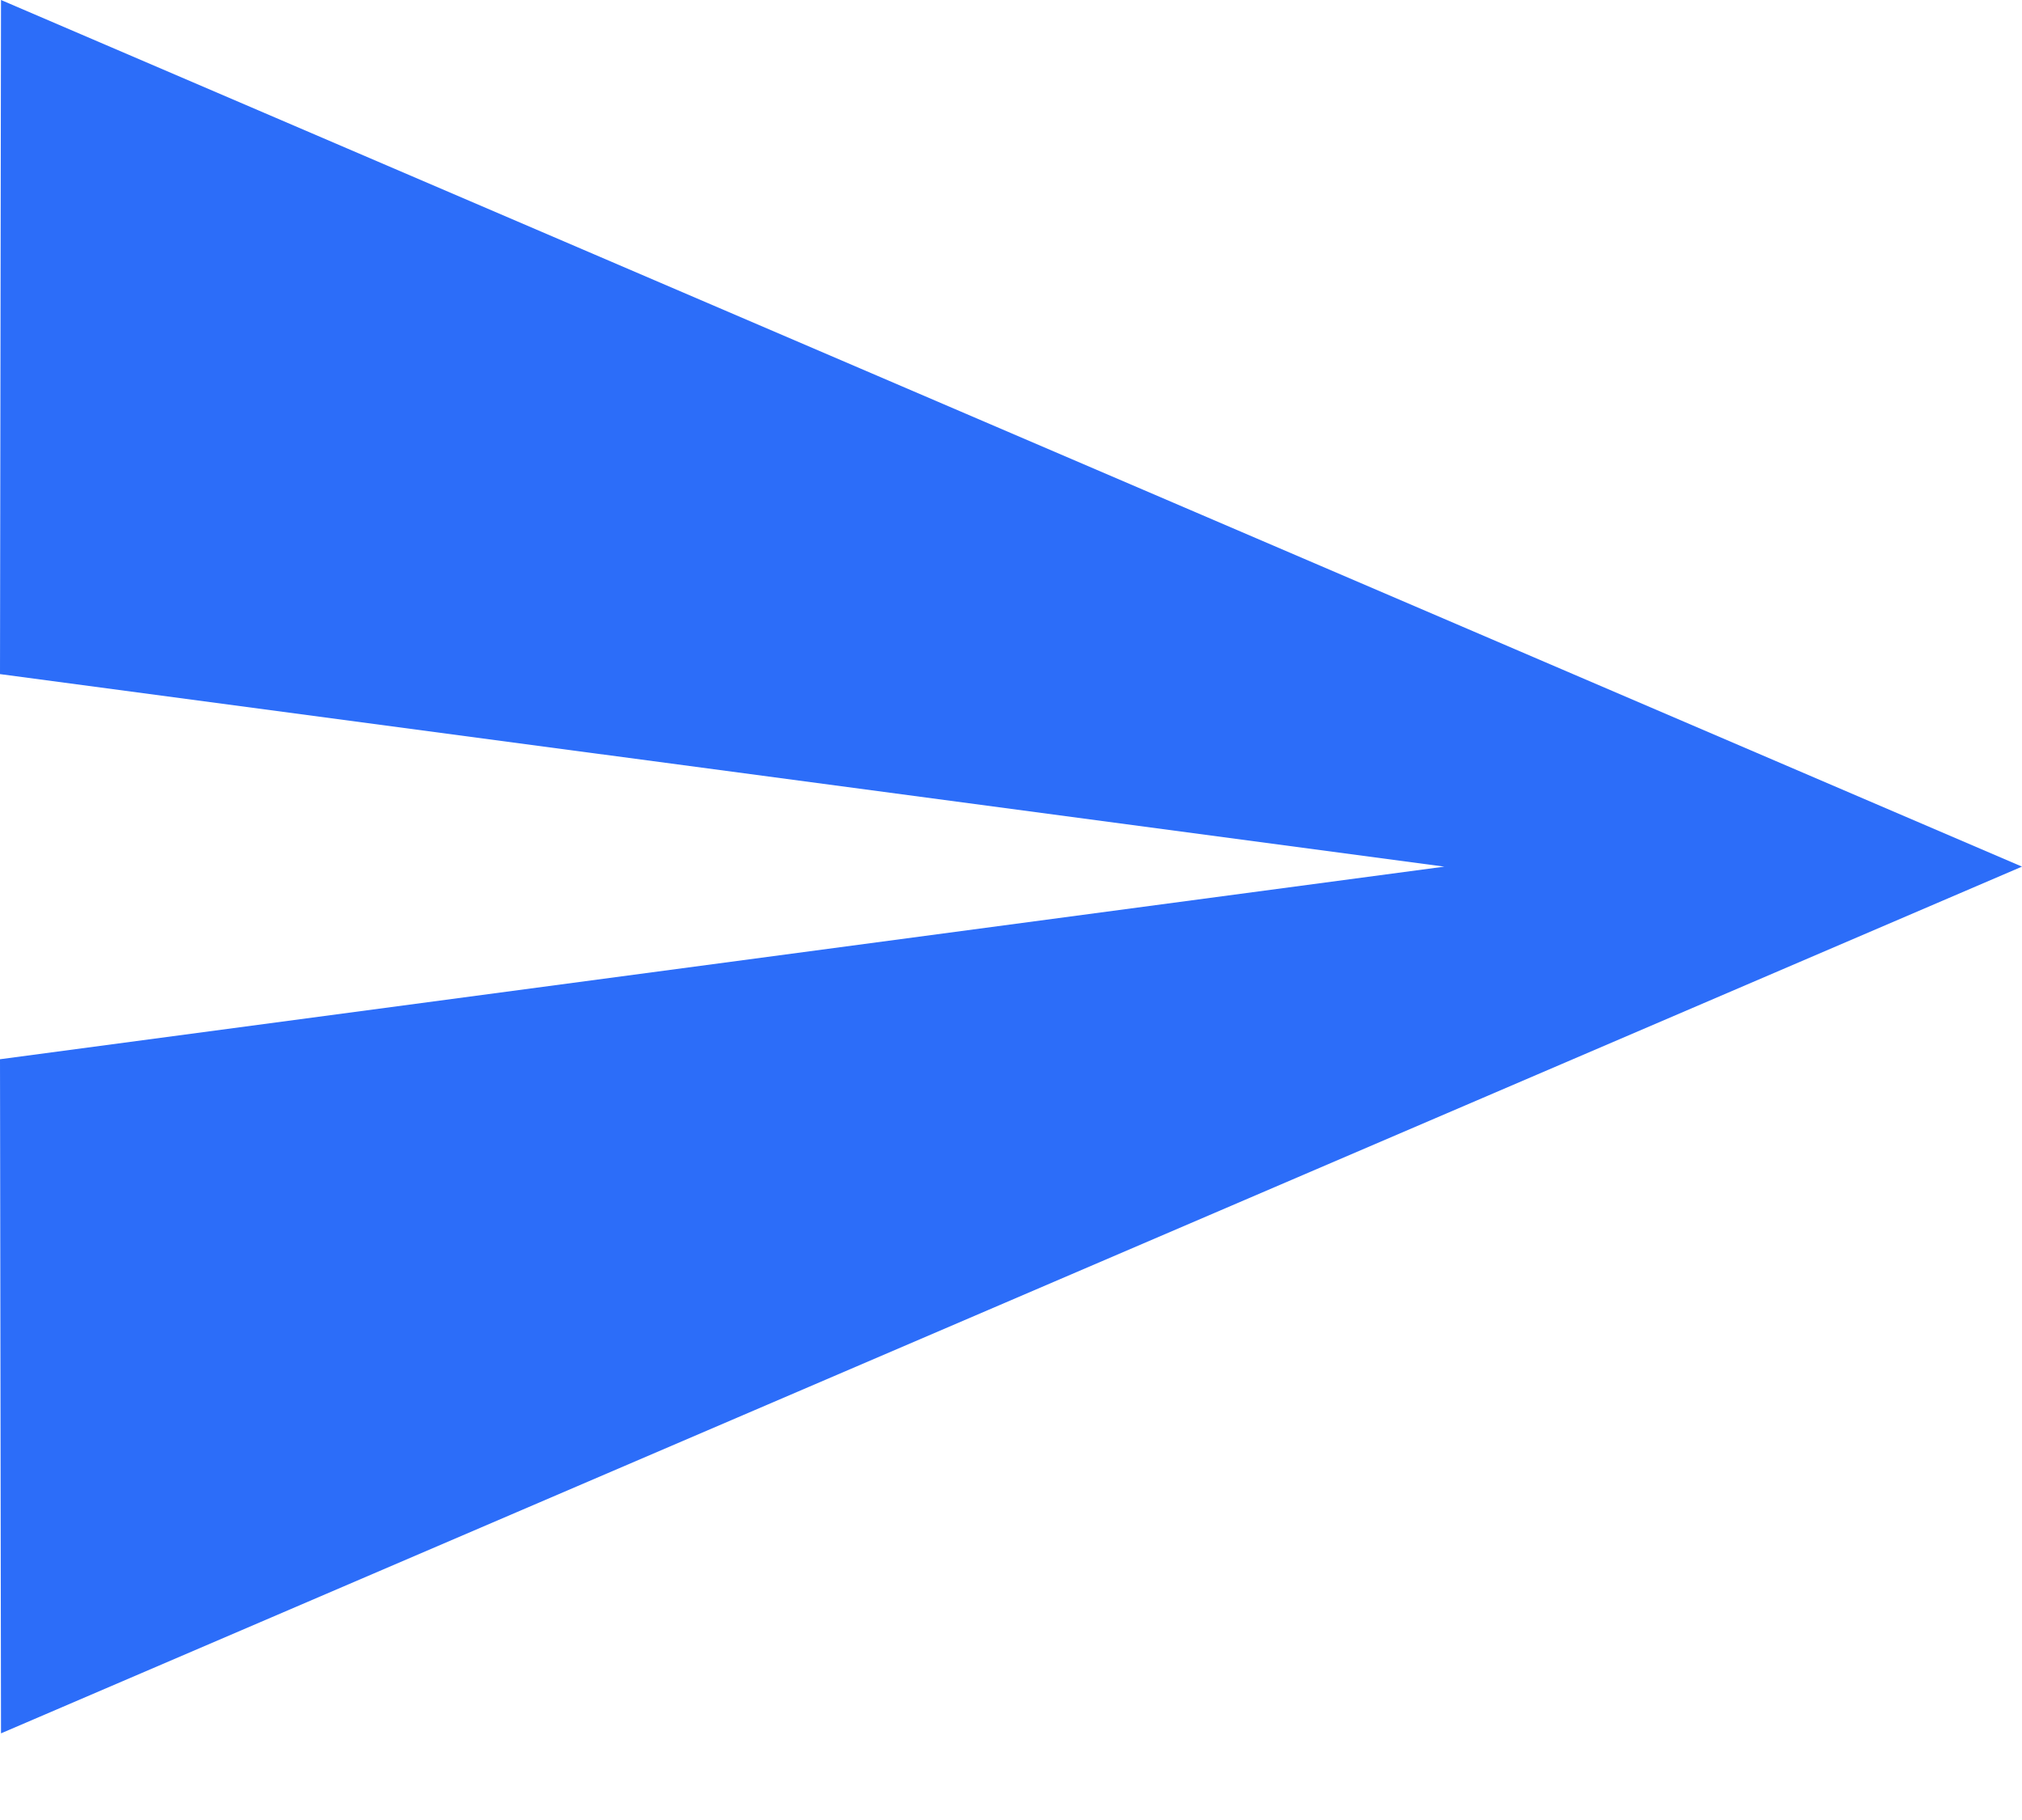 <svg xmlns="http://www.w3.org/2000/svg" width="20" height="18" viewBox="0 0 20 18">
    <g fill="none" fill-rule="evenodd">
        <g fill="#2C6DF9" fill-rule="nonzero">
            <g>
                <g>
                    <g>
                        <path d="M0.01 0L0 6.667 14.286 8.571 0 10.476 0.01 17.143 20 8.571z" transform="translate(-1103 -576) translate(1048 521) translate(32 32) translate(23 23)"/>
                    </g>
                </g>
            </g>
        </g>
    </g>
</svg>

